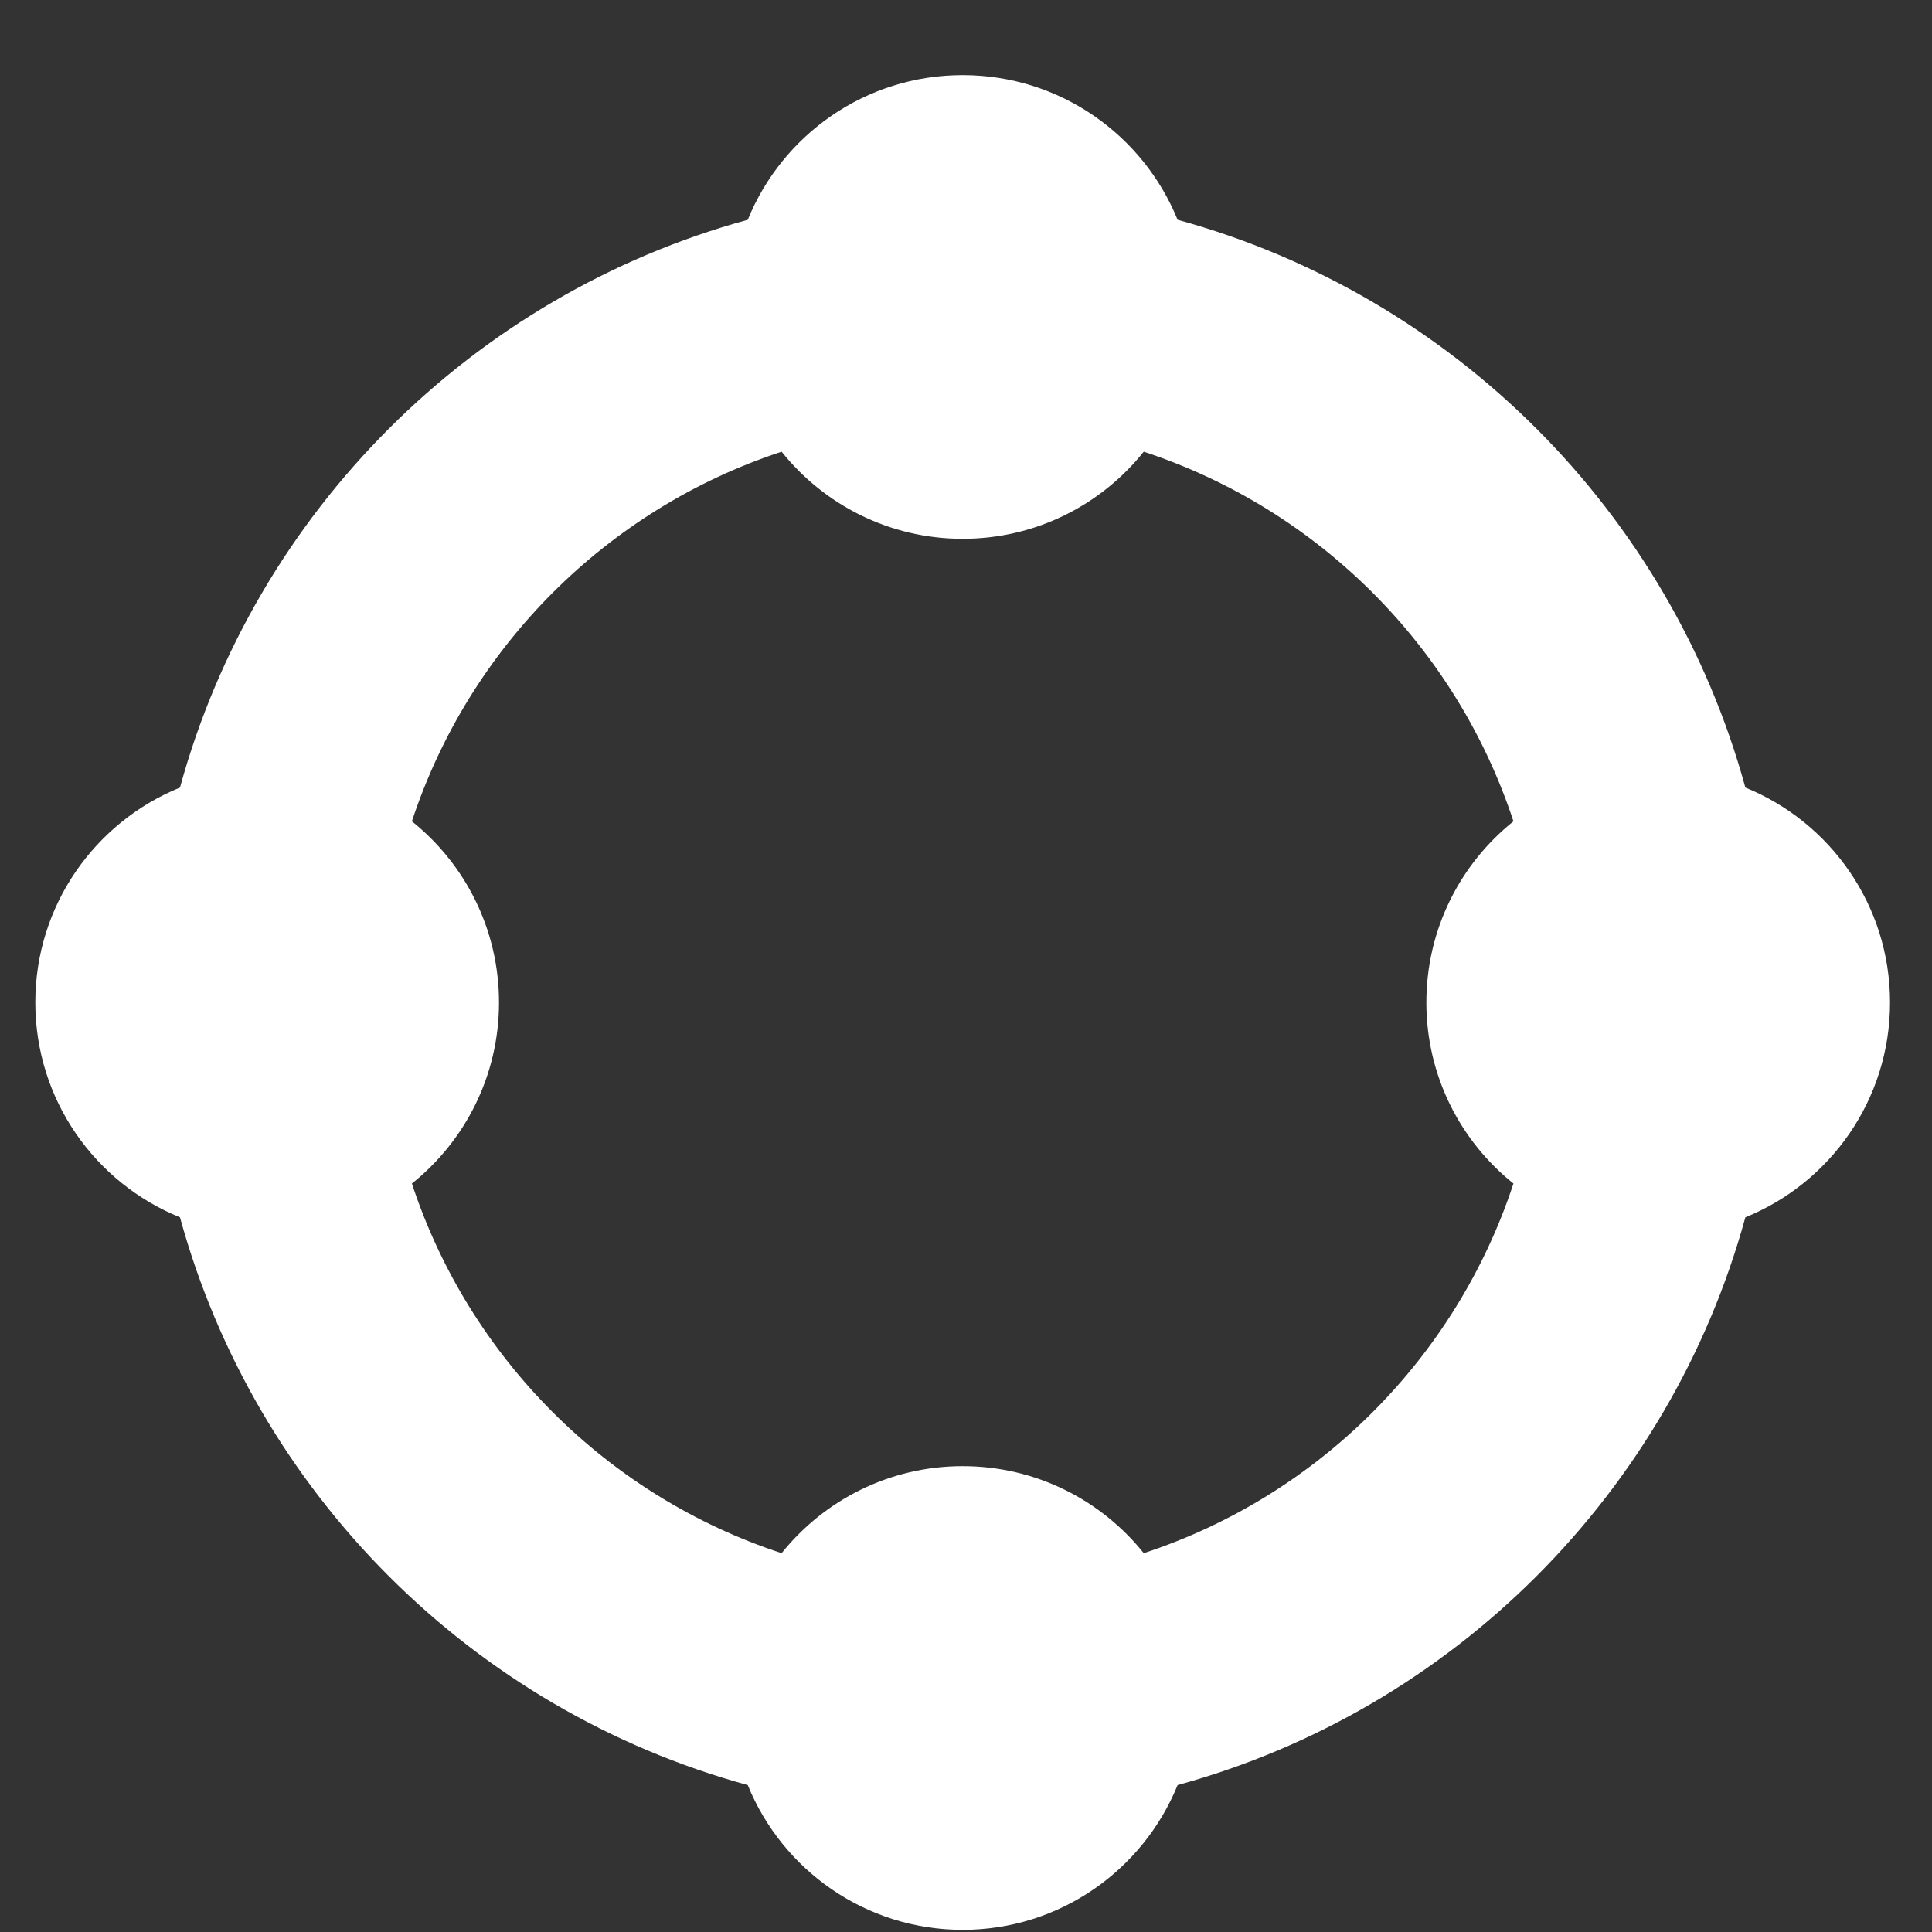 <svg width="25" height="25" viewBox="0 0 25 25" fill="none" xmlns="http://www.w3.org/2000/svg">
<rect x="0" y="0" width="25" height="25" fill="#333333" stroke="none"/>
<path fill-rule="evenodd" clip-rule="evenodd" d="M22.585 10.191C21.609 6.627 18.802 3.82 15.238 2.844C14.792 1.746 13.715 0.972 12.457 0.972C11.199 0.972 10.122 1.746 9.676 2.844C6.112 3.82 3.305 6.627 2.329 10.191C1.231 10.637 0.457 11.714 0.457 12.972C0.457 14.23 1.231 15.307 2.329 15.752C3.305 19.316 6.112 22.123 9.676 23.099C10.122 24.197 11.199 24.972 12.457 24.972C13.715 24.972 14.792 24.197 15.238 23.099C18.802 22.123 21.609 19.316 22.585 15.752C23.683 15.307 24.457 14.23 24.457 12.972C24.457 11.714 23.683 10.637 22.585 10.191ZM14.8 20.098C17.058 19.357 18.842 17.572 19.584 15.315C18.897 14.765 18.457 13.92 18.457 12.972C18.457 12.024 18.897 11.178 19.584 10.628C18.842 8.371 17.058 6.587 14.8 5.845C14.251 6.532 13.405 6.972 12.457 6.972C11.509 6.972 10.664 6.532 10.114 5.845C7.856 6.587 6.072 8.371 5.33 10.628C6.017 11.178 6.457 12.024 6.457 12.972C6.457 13.92 6.017 14.765 5.33 15.315C6.072 17.572 7.856 19.357 10.114 20.098C10.664 19.412 11.509 18.972 12.457 18.972C13.405 18.972 14.251 19.412 14.8 20.098Z" fill="white"/>
</svg>

